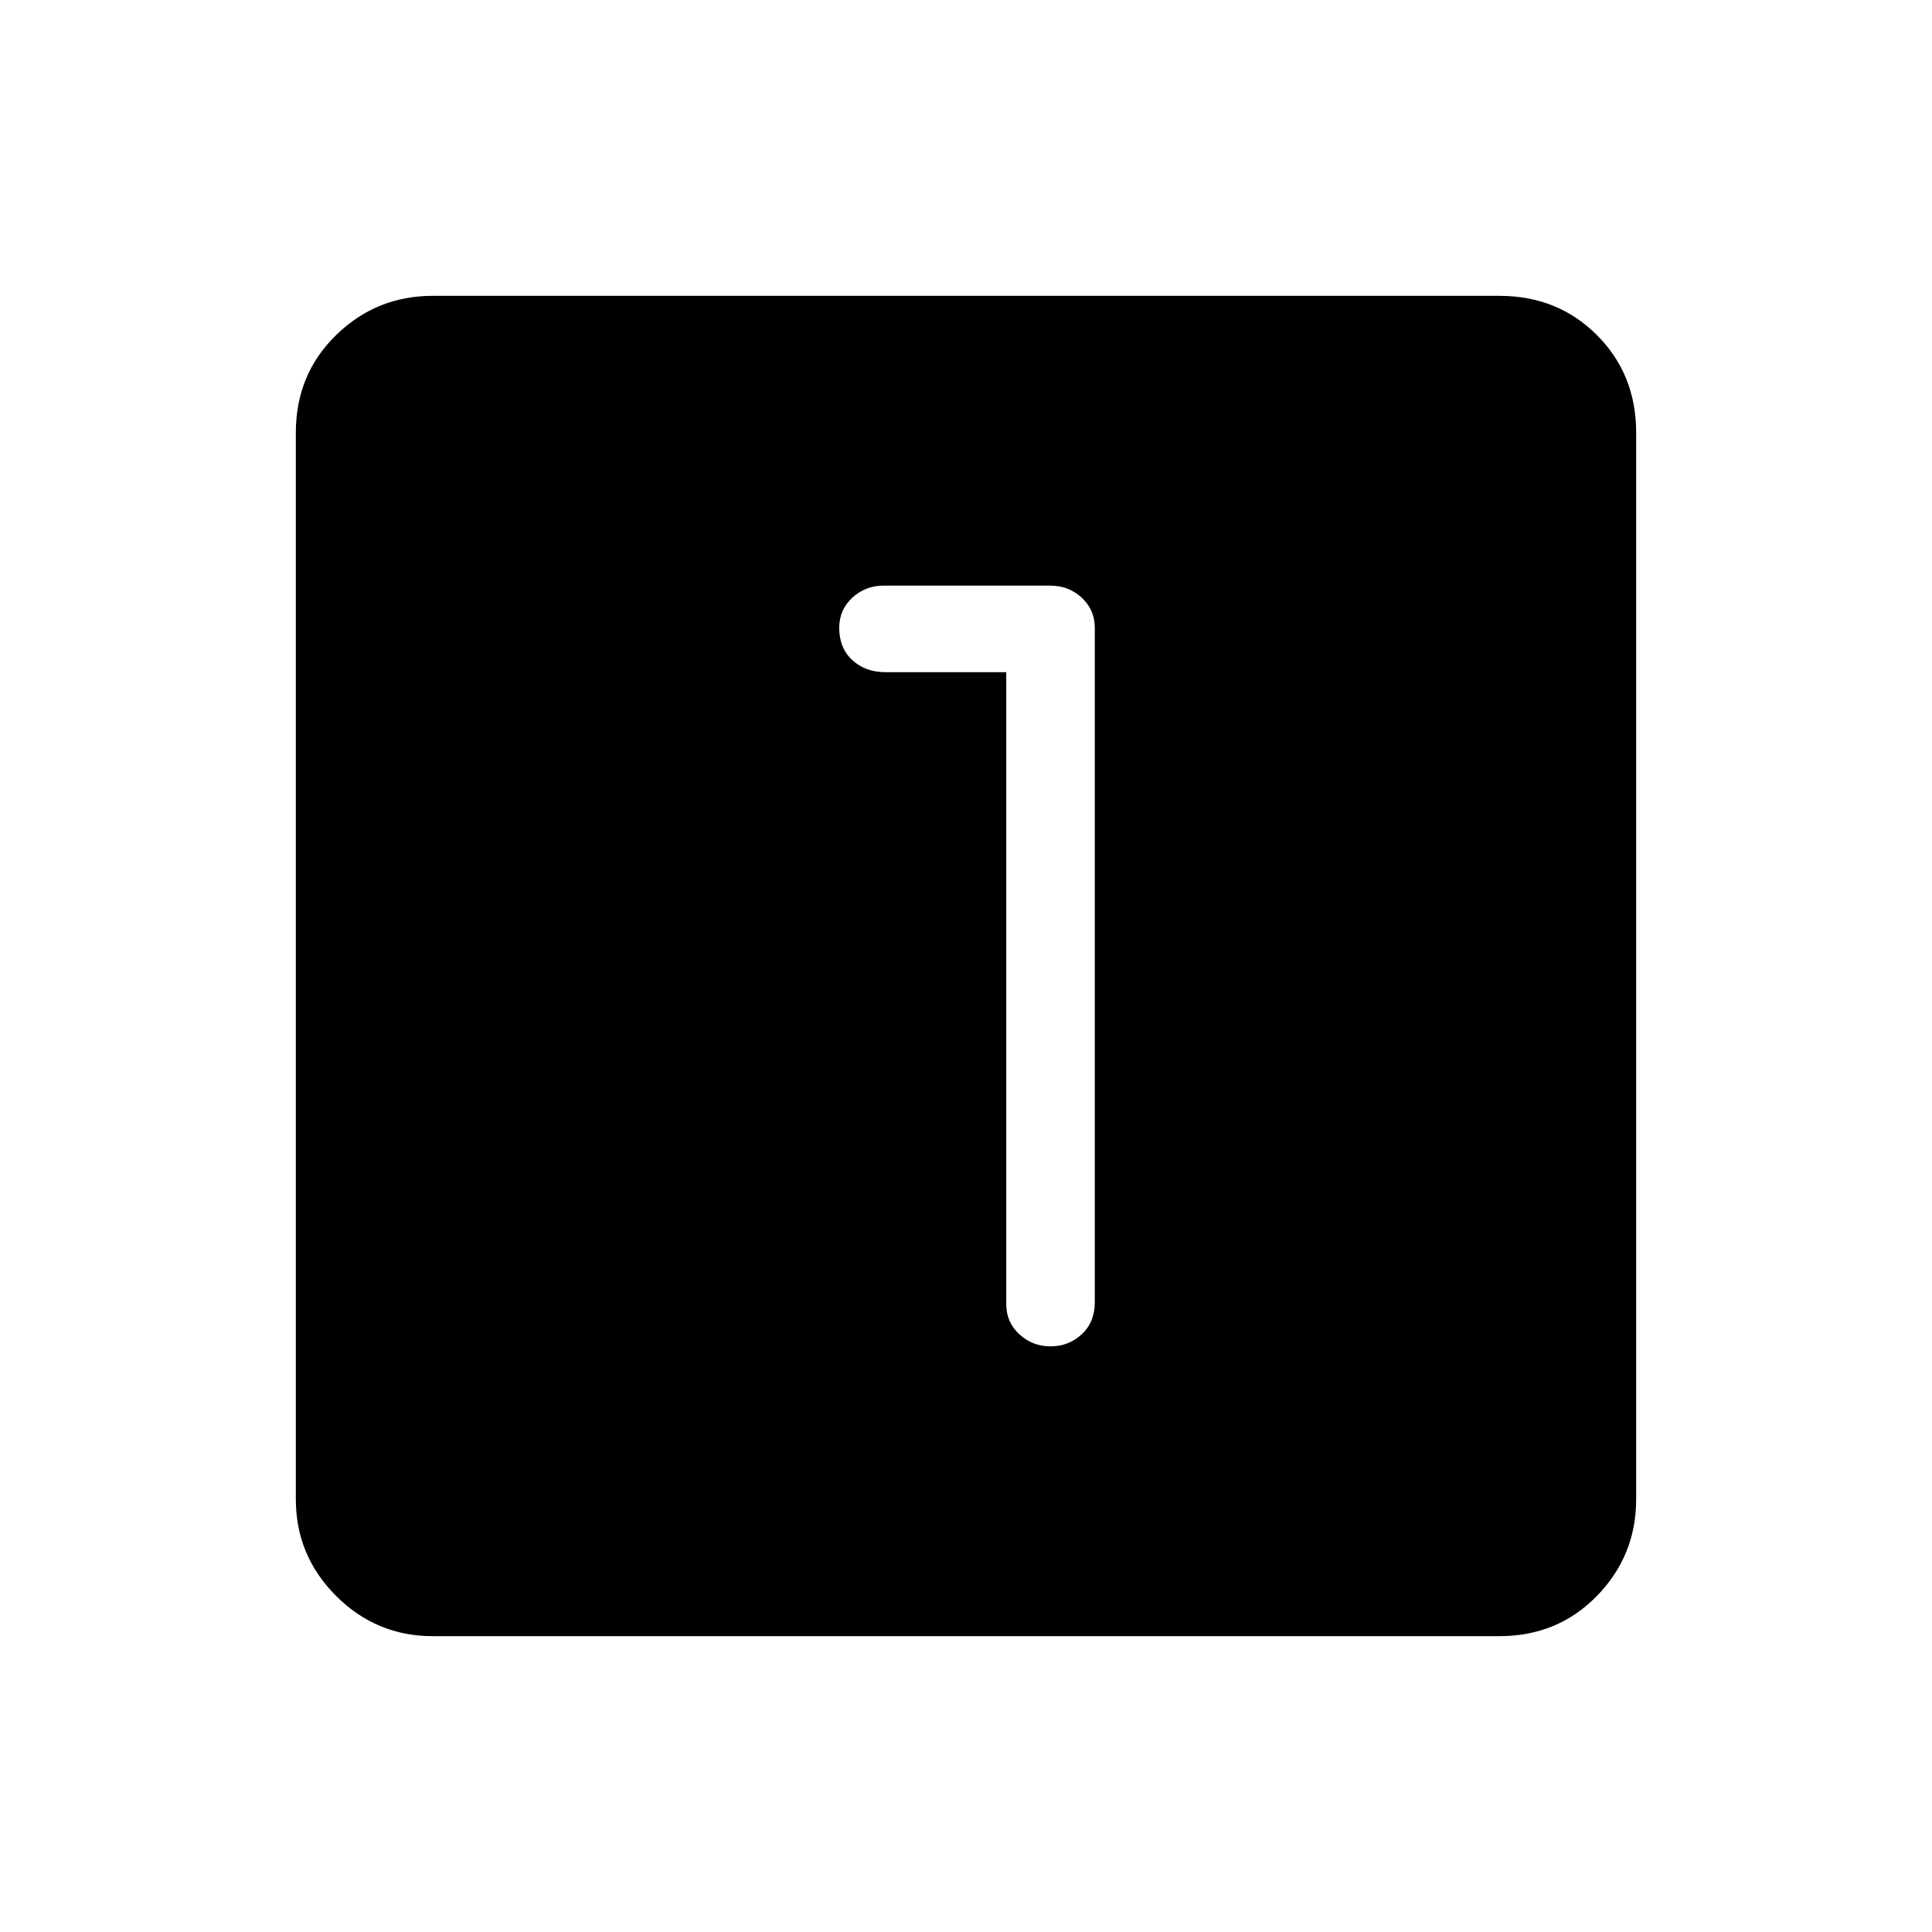 <svg xmlns="http://www.w3.org/2000/svg" height="48" width="48"><path d="M26.1 33.45q.45 0 .775-.3t.325-.8V15.6q0-.45-.325-.75t-.775-.3h-4.15q-.45 0-.775.3t-.325.75q0 .5.325.8.325.3.825.3h3v15.7q0 .45.325.75t.775.3Zm-15.35 7.2q-1.4 0-2.4-1t-1-2.4v-26.5q0-1.45 1-2.425 1-.975 2.4-.975h26.5q1.45 0 2.425.975.975.975.975 2.425v26.5q0 1.4-.975 2.4t-2.425 1Z"/></svg>